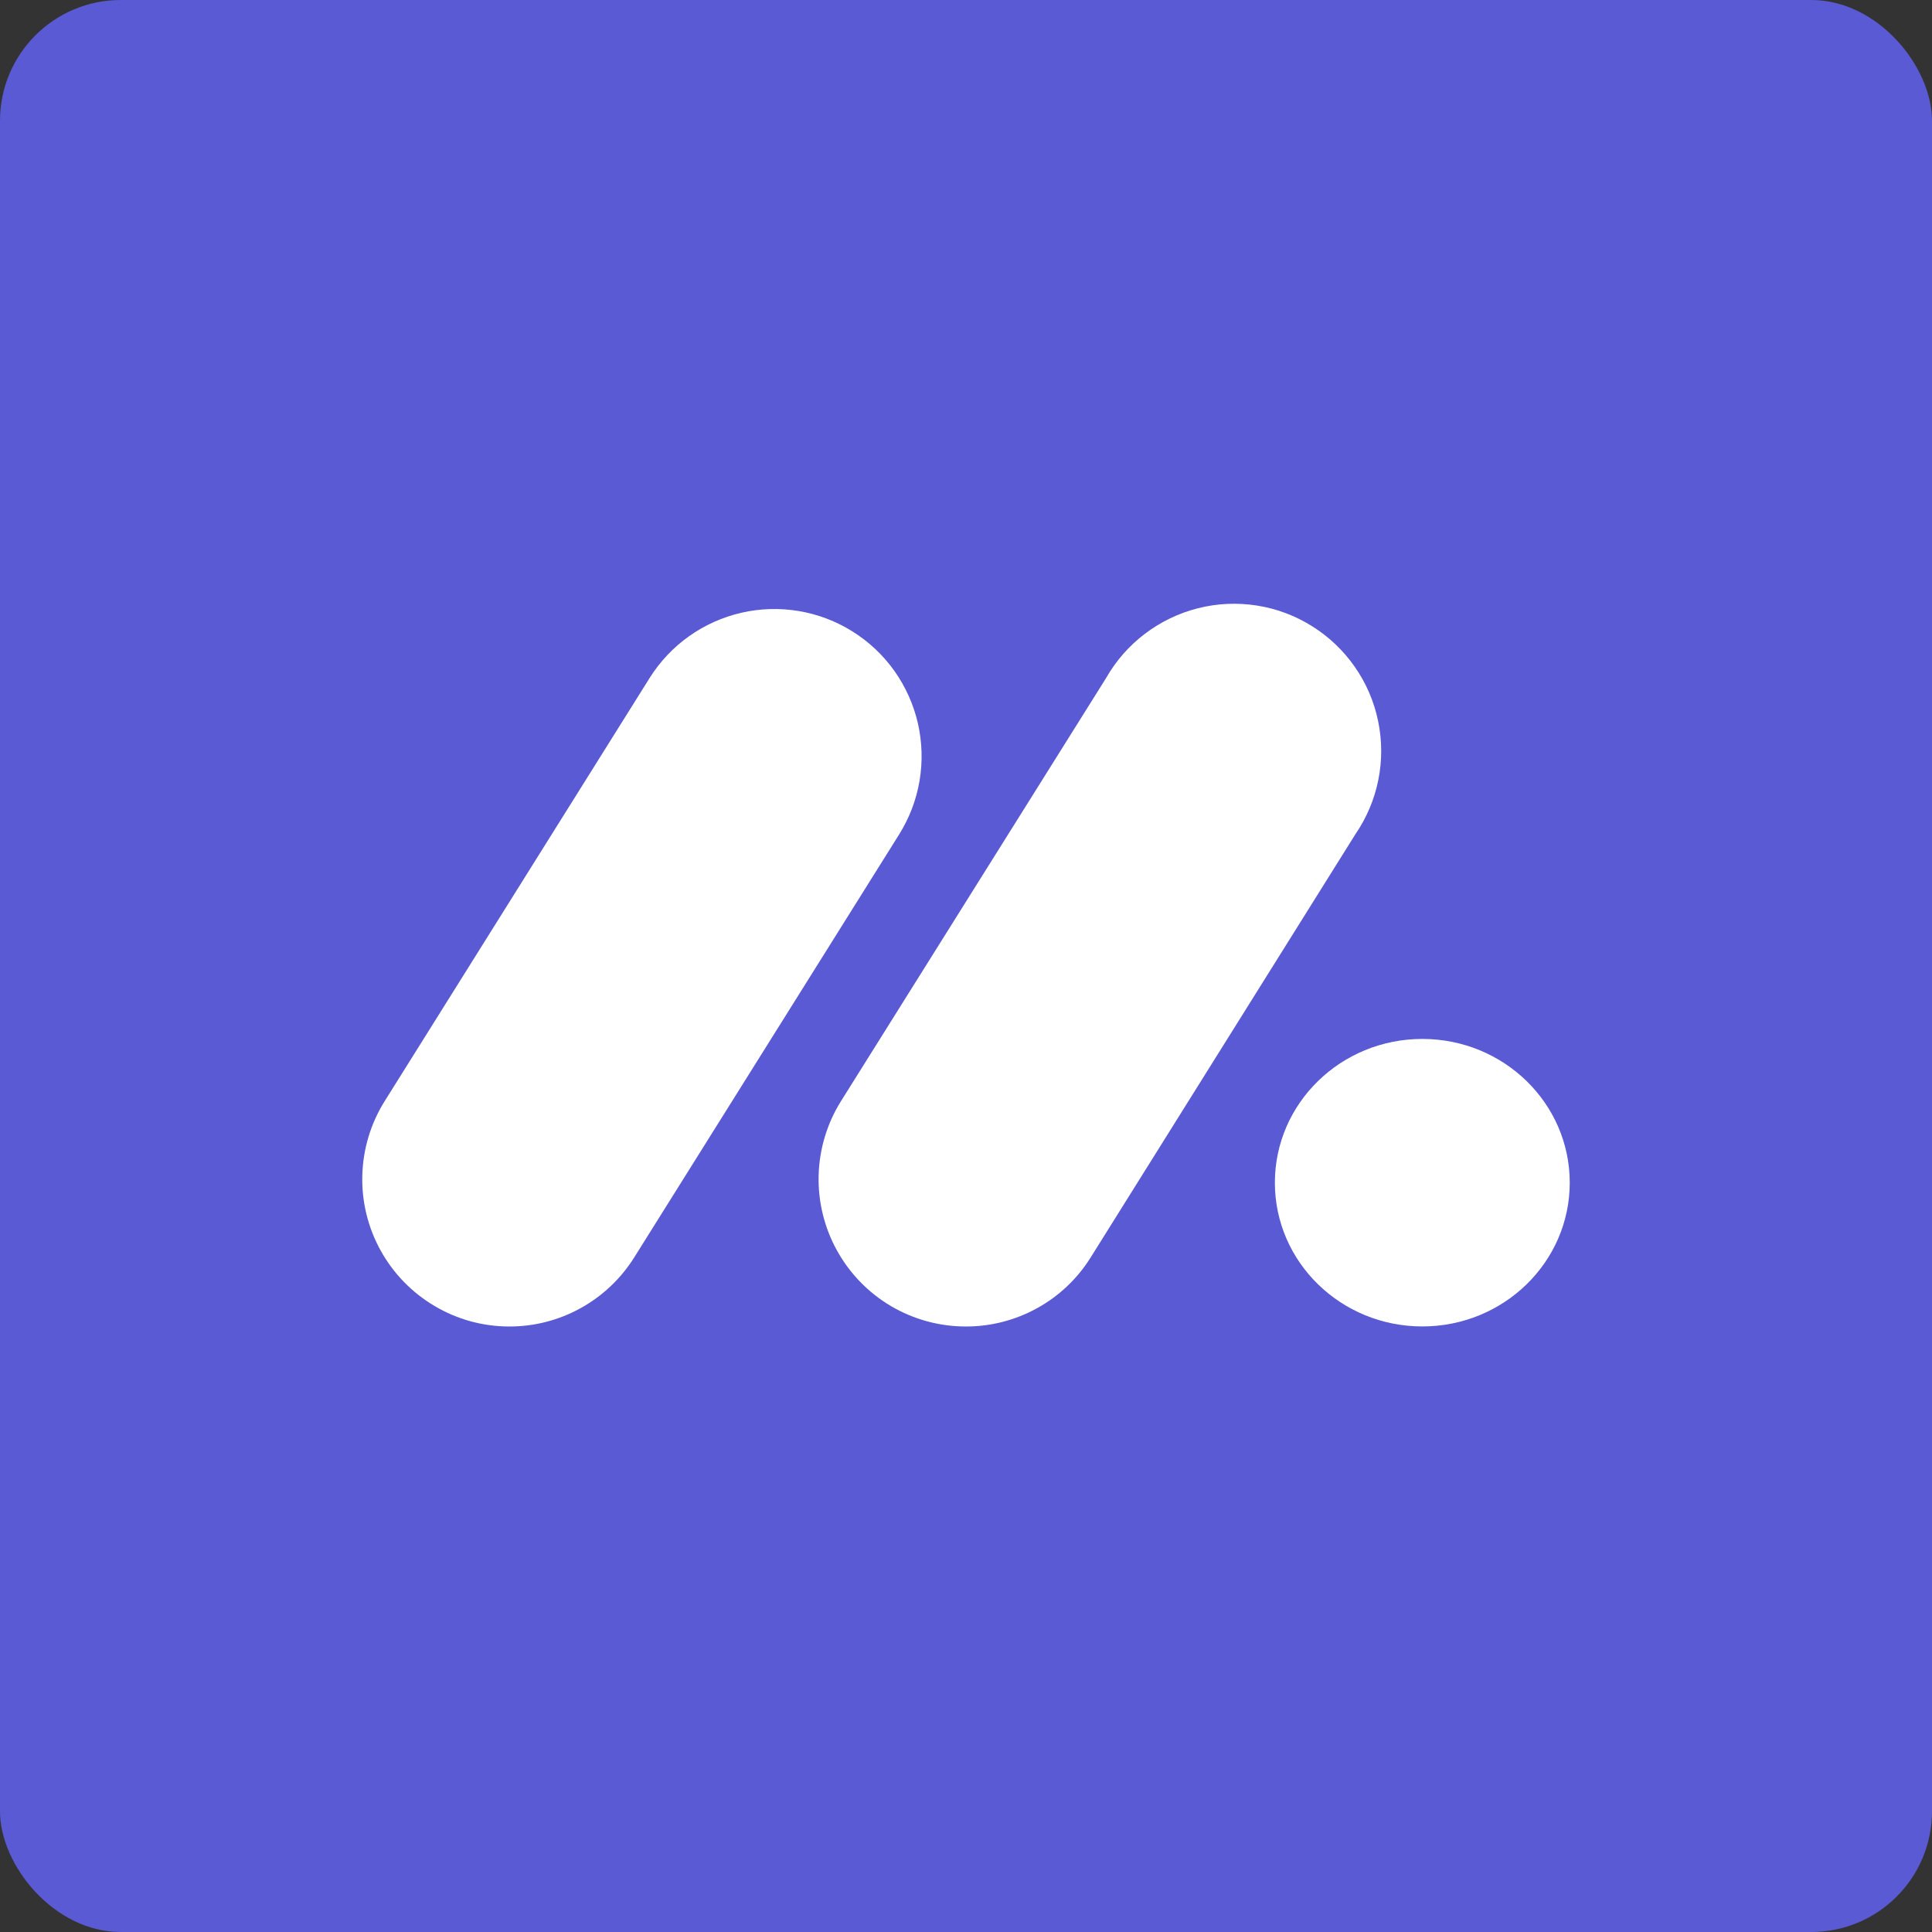 <svg width="32" height="32" viewBox="0 0 32 32" fill="none" xmlns="http://www.w3.org/2000/svg">
<rect x="0" y="0" width="32" height="32" fill="#333333" stroke="none"/>
<rect width="32" height="32" rx="2" fill="#595AD4"/>
<path d="M8.435 21.971C8 21.971 7.573 21.854 7.199 21.632C6.824 21.411 6.515 21.093 6.305 20.713C6.094 20.332 5.989 19.902 6.001 19.467C6.013 19.032 6.14 18.608 6.371 18.239L10.759 11.231C11.102 10.683 11.649 10.294 12.28 10.149C12.592 10.077 12.915 10.068 13.231 10.121C13.547 10.174 13.849 10.289 14.12 10.459C14.392 10.629 14.627 10.85 14.813 11.111C14.998 11.372 15.131 11.667 15.203 11.979C15.274 12.291 15.284 12.614 15.231 12.93C15.178 13.246 15.063 13.548 14.893 13.82L10.504 20.828C10.284 21.178 9.979 21.467 9.617 21.667C9.256 21.867 8.849 21.972 8.435 21.971V21.971Z" fill="white"/>
<path d="M15.998 21.971C15.562 21.971 15.135 21.855 14.759 21.634C14.384 21.413 14.075 21.095 13.864 20.714C13.653 20.334 13.548 19.903 13.559 19.468C13.571 19.032 13.698 18.608 13.929 18.239L18.32 11.231C18.483 10.945 18.702 10.695 18.964 10.497C19.226 10.298 19.525 10.154 19.844 10.074C20.163 9.993 20.495 9.979 20.82 10.03C21.145 10.081 21.456 10.198 21.734 10.373C22.013 10.547 22.253 10.777 22.441 11.047C22.629 11.317 22.76 11.622 22.826 11.944C22.893 12.266 22.894 12.598 22.829 12.92C22.764 13.243 22.634 13.549 22.448 13.82L18.065 20.827C17.846 21.178 17.541 21.467 17.179 21.667C16.817 21.867 16.41 21.972 15.997 21.971H15.998Z" fill="white"/>
<path d="M23.558 21.97C24.907 21.97 26 20.904 26 19.589C26 18.274 24.907 17.208 23.558 17.208C22.209 17.208 21.116 18.274 21.116 19.589C21.116 20.904 22.209 21.97 23.558 21.97Z" fill="white"/>
</svg>
